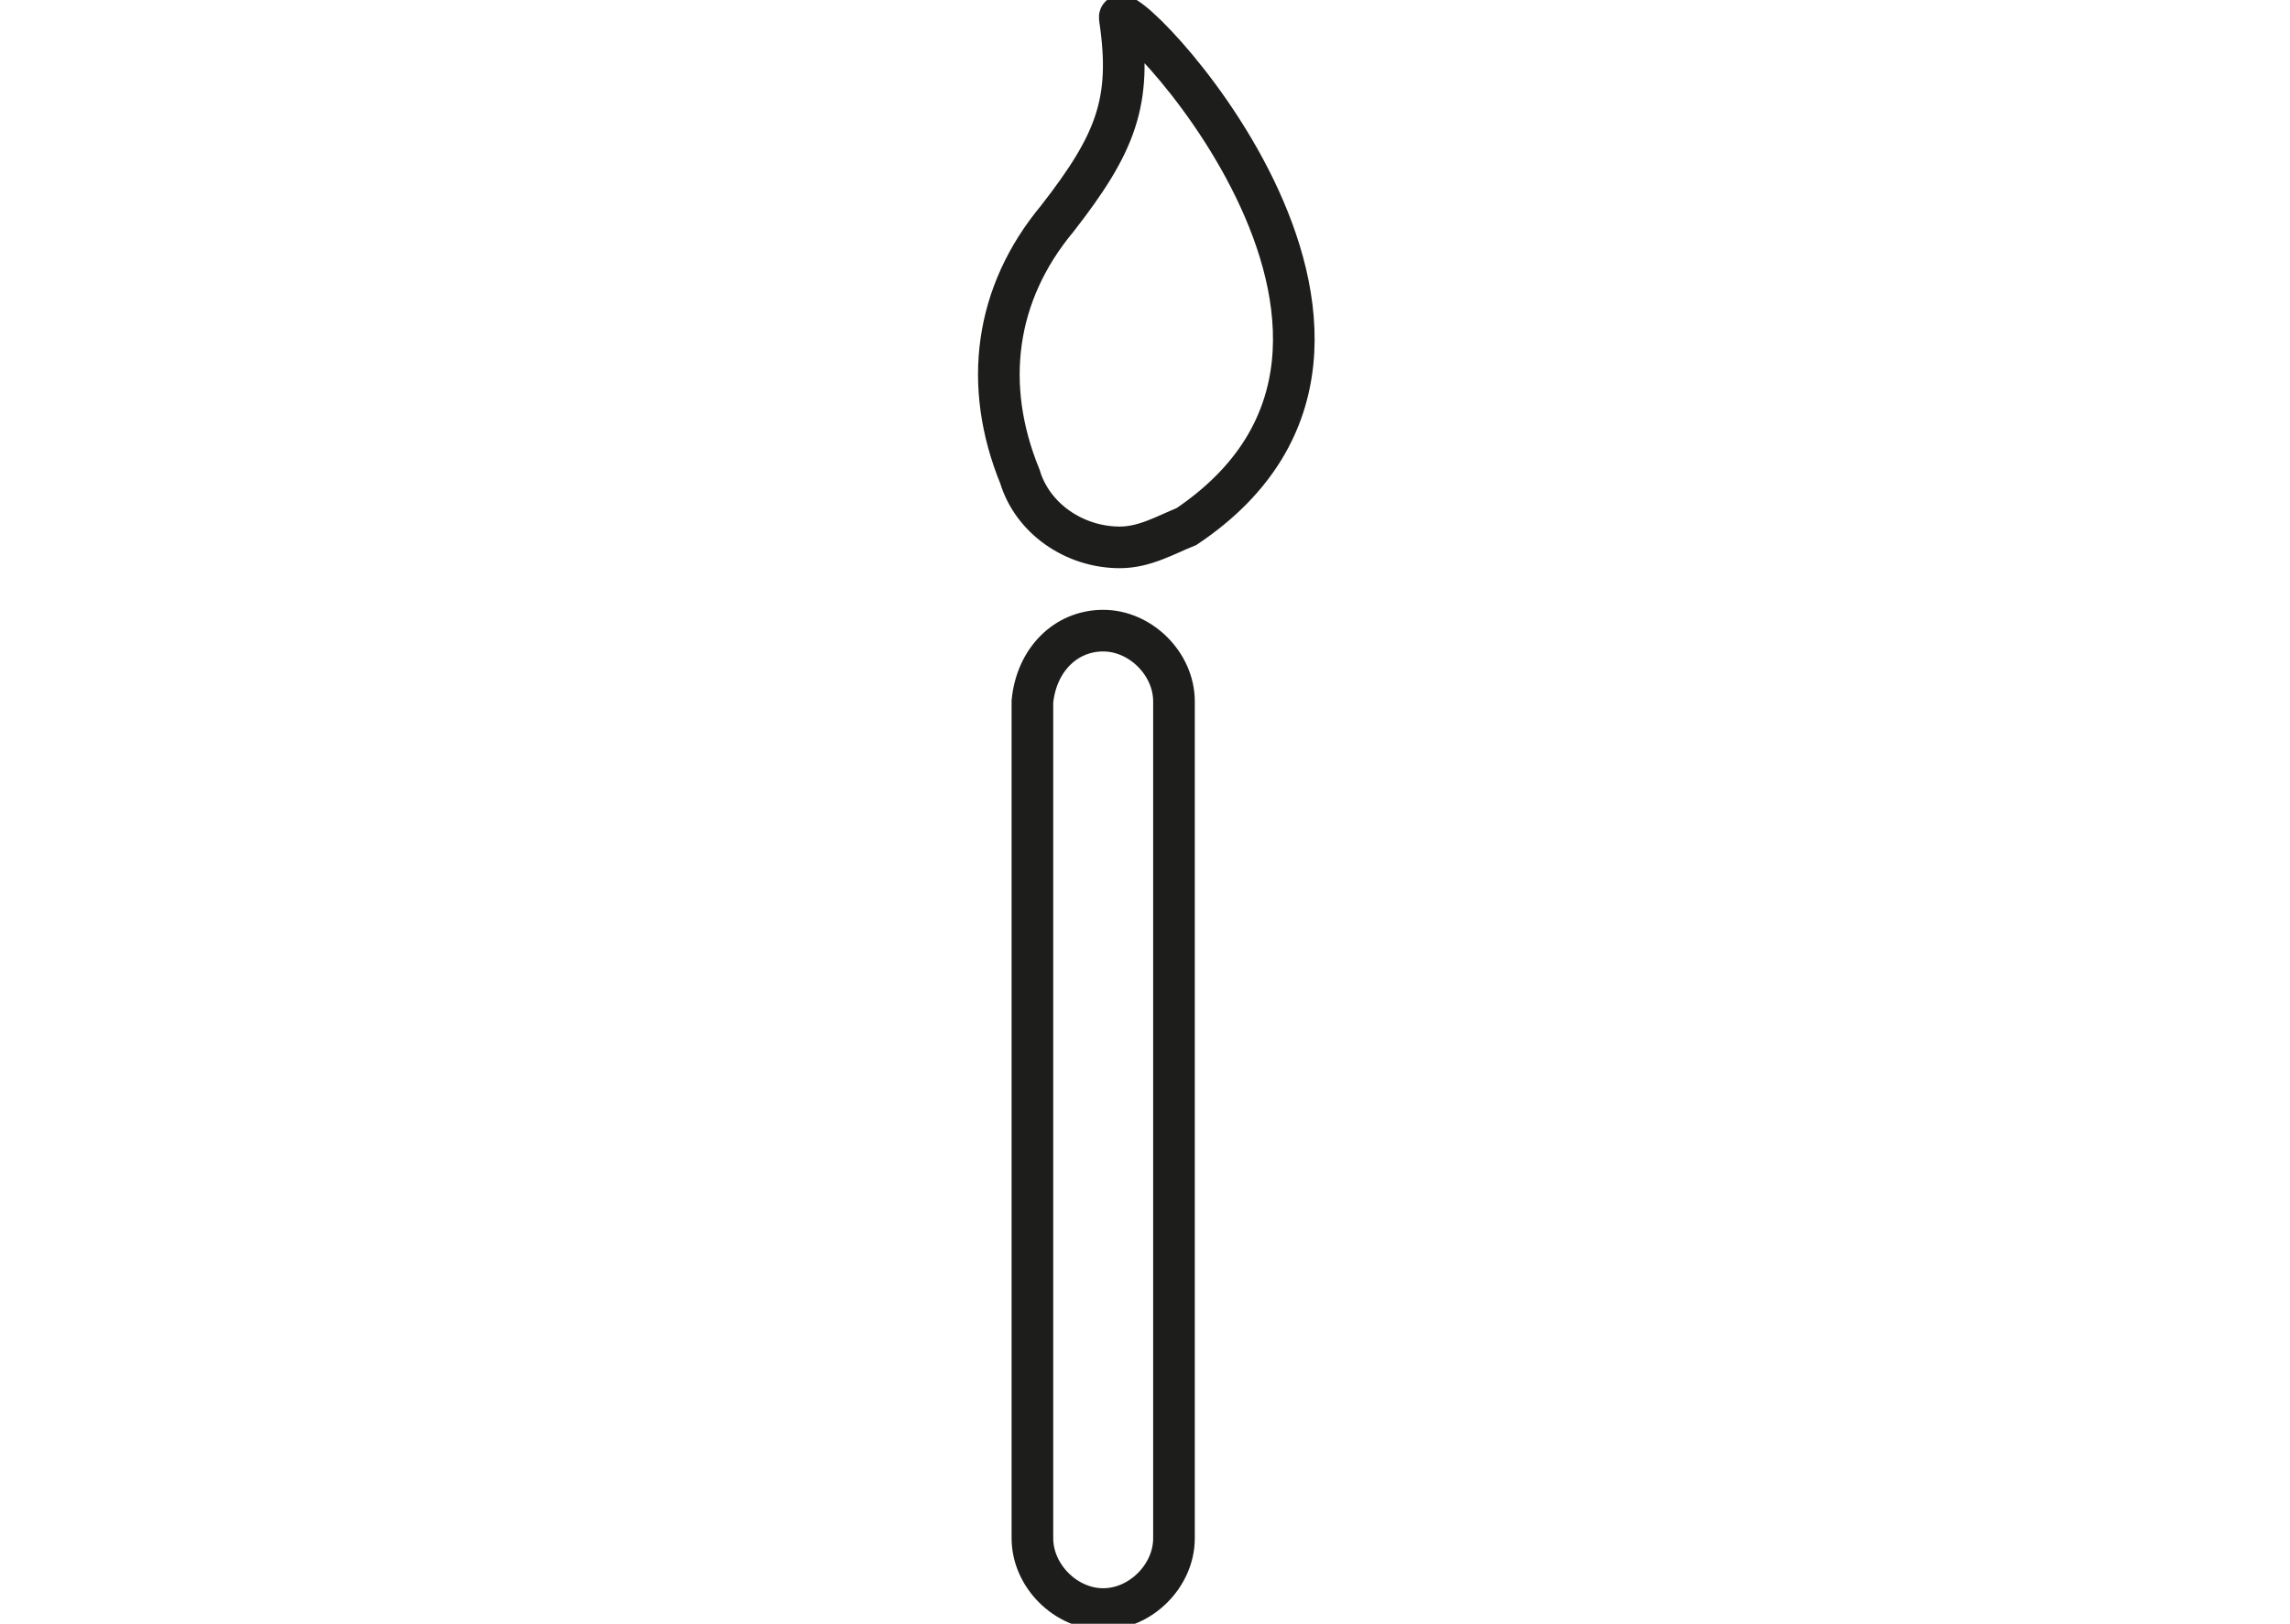 <?xml version="1.0" encoding="utf-8"?>
<!-- Generator: $$$/GeneralStr/196=Adobe Illustrator 27.6.0, SVG Export Plug-In . SVG Version: 6.00 Build 0)  -->
<svg version="1.1" id="Calque_1" xmlns="http://www.w3.org/2000/svg" xmlns:xlink="http://www.w3.org/1999/xlink" x="0px" y="0px"
	 width="55px" height="39px" viewBox="0 0 55 39" style="enable-background:new 0 0 55 39;" xml:space="preserve">
<style type="text/css">
	.st0{fill:none;stroke:#1D1D1B;stroke-miterlimit:10;}
</style>
<g id="Groupe_20" transform="translate(-453.704 -910.953)">
	<path id="Rectangle_65" class="st0" d="M480.2,926.1L480.2,926.1c0.9,0,1.7,0.8,1.7,1.7v20.1c0,0.9-0.8,1.7-1.7,1.7l0,0
		c-0.9,0-1.7-0.8-1.7-1.7v-20.1C478.6,926.8,479.3,926.1,480.2,926.1z"/>
	<path id="Tracé_80" class="st0" d="M480.6,924.1c-1.1,0-2.1-0.7-2.4-1.7c-0.9-2.2-0.6-4.4,0.9-6.2c1.4-1.8,1.8-2.8,1.5-4.8
		c-0.2-0.9,8.3,7.7,1.6,12.2C481.7,923.8,481.2,924.1,480.6,924.1L480.6,924.1z"/>
</g>
</svg>
